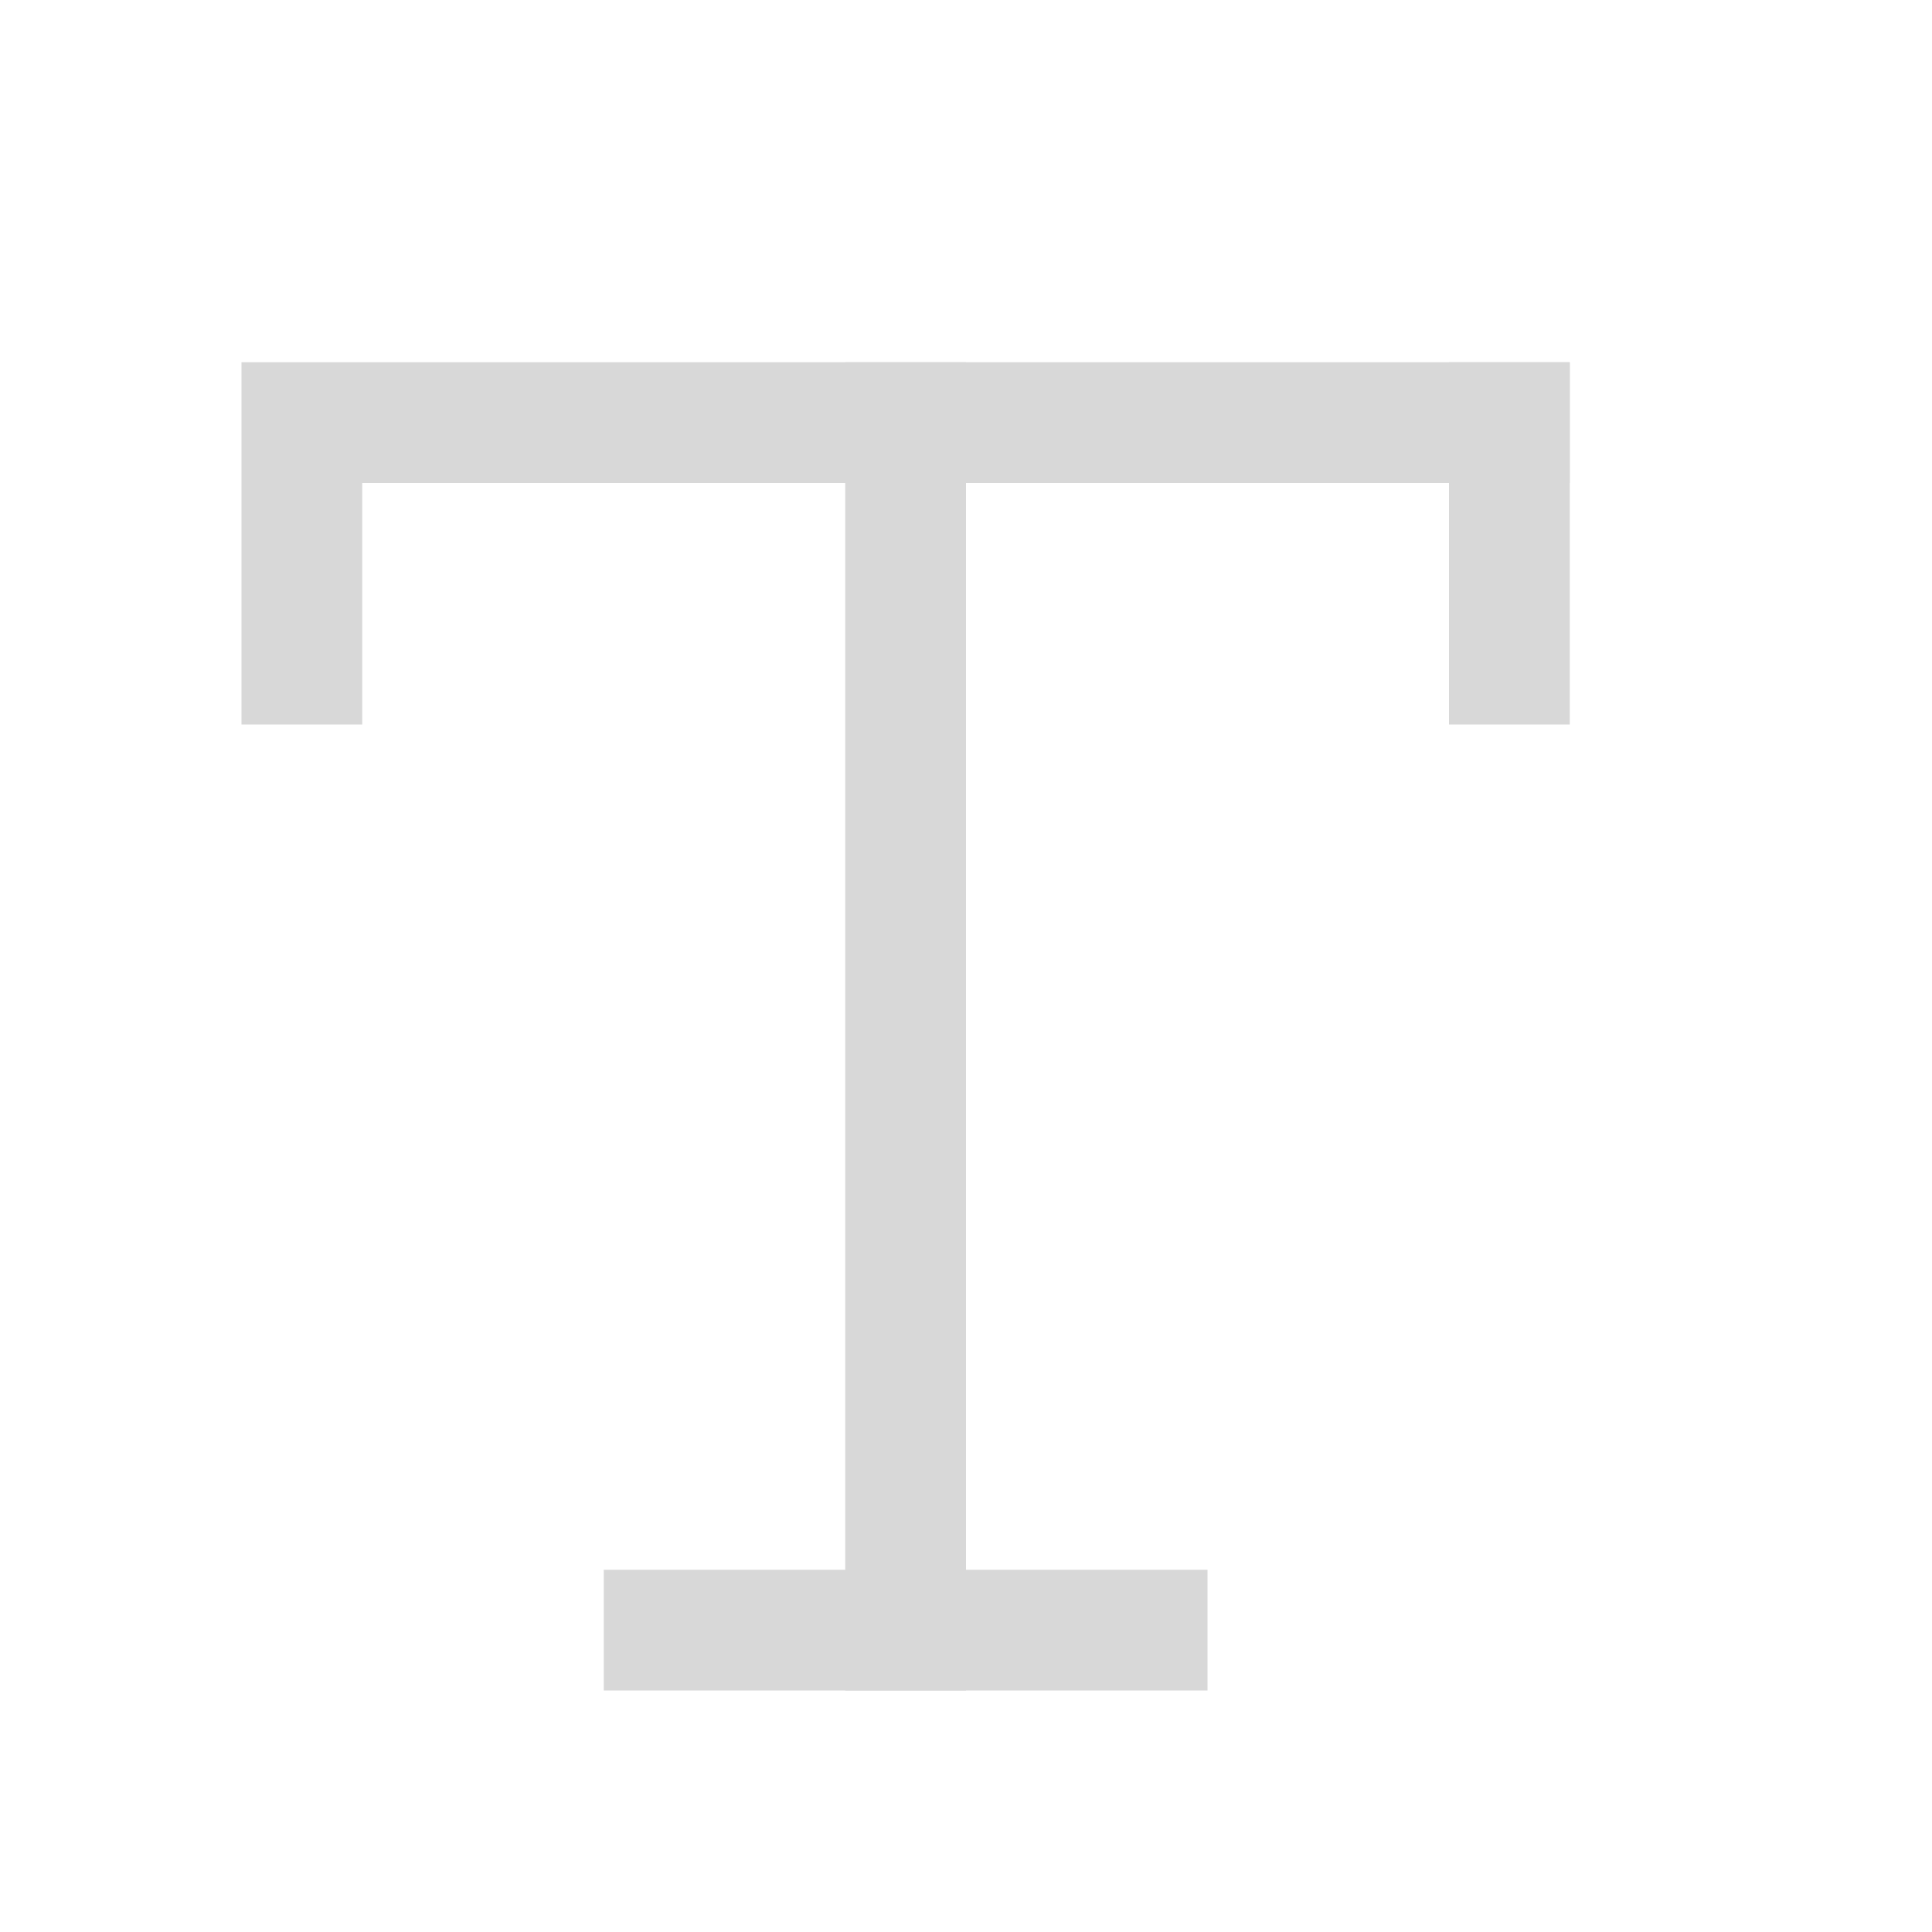 <svg width="16" height="16" viewBox="0 0 16 16" fill="none" xmlns="http://www.w3.org/2000/svg">
<g opacity="0.2">
<path d="M13 3H2V4H13V3Z" fill="#3A3A3A"/>
<path d="M13 3H12V6H13V3Z" fill="#3A3A3A"/>
<path d="M3 4H2V6H3V4Z" fill="#3A3A3A"/>
<path d="M8 3H7V14H8V3Z" fill="#3A3A3A"/>
<path d="M10 13H5V14H10V13Z" fill="#3A3A3A"/>
</g>
</svg>
